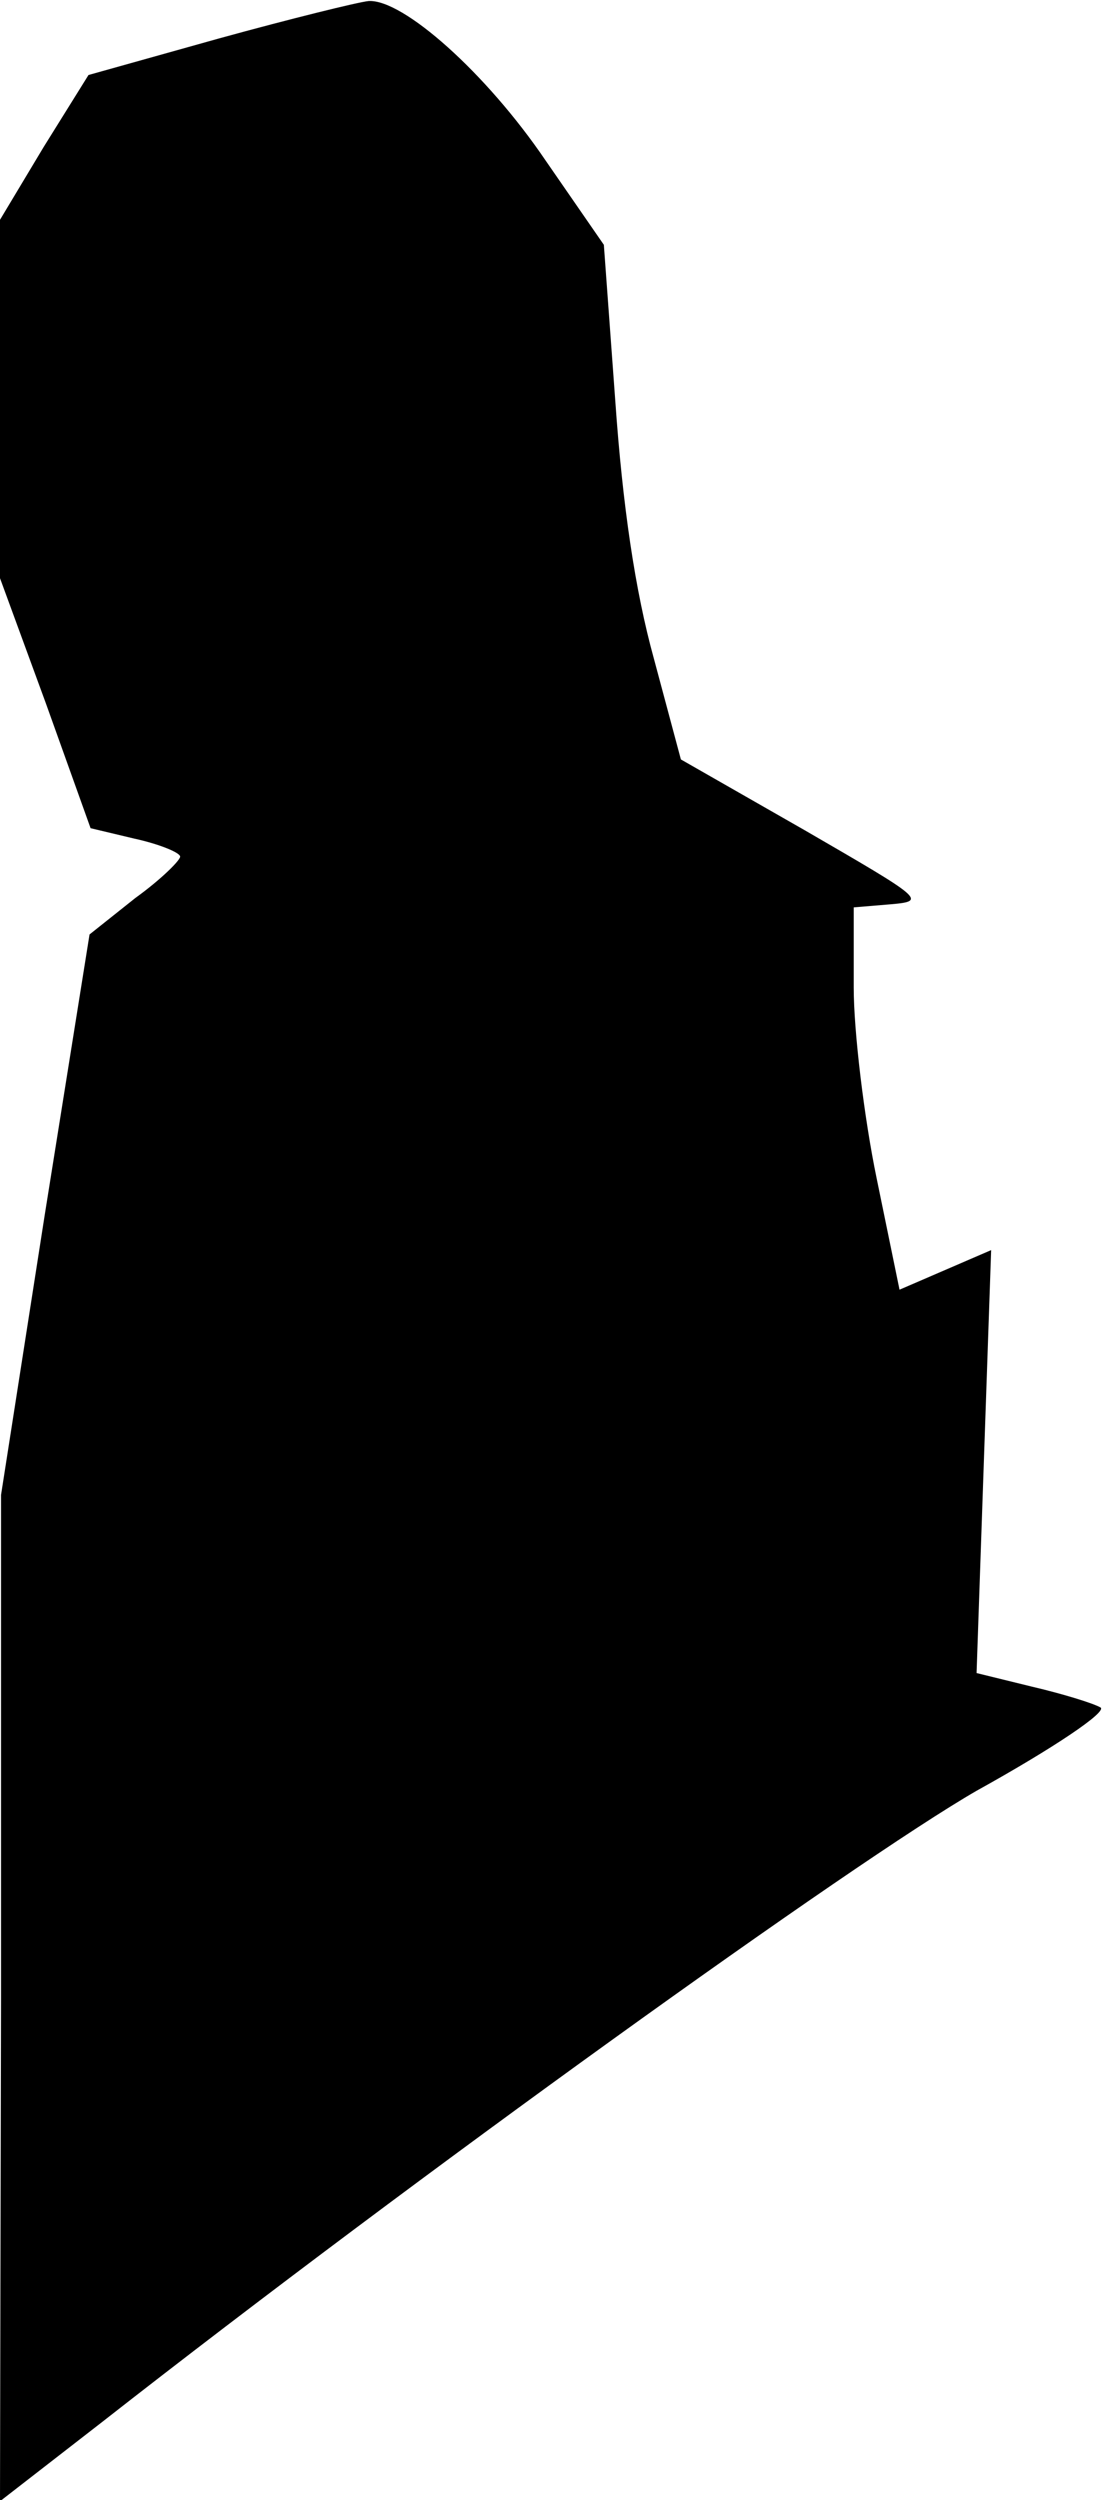 <?xml version="1.0" standalone="no"?>
<!DOCTYPE svg PUBLIC "-//W3C//DTD SVG 20010904//EN"
 "http://www.w3.org/TR/2001/REC-SVG-20010904/DTD/svg10.dtd">
<svg version="1.0" xmlns="http://www.w3.org/2000/svg"
 width="107pt" height="240pt" viewBox="0 0 107 240"
 preserveAspectRatio="xMidYMid meet">
<g transform="translate(0,240) scale(0.1,-0.1)"
fill="#000000" stroke="none">
<path fill="#000000" stroke="none" d="M210 2363 l-125 -35 -43 -69 -42 -70 0
-172 0 -172 44 -120 43 -120 42 -10 c23 -5 43 -13 44 -17 1 -3 -18 -22 -43
-40 l-44 -35 -43 -269 -42 -269 0 -483 -1 -483 98 76 c304 238 722 538 840
606 74 41 126 76 119 80 -7 4 -36 13 -66 20 l-53 13 7 203 7 203 -44 -19 -44
-19 -22 107 c-12 58 -22 141 -22 183 l0 77 36 3 c34 3 31 5 -83 71 l-119 68
-26 97 c-18 65 -30 147 -37 247 l-11 150 -56 81 c-57 84 -137 155 -170 153
-10 -1 -75 -17 -144 -36z"/>
</g>
</svg>
